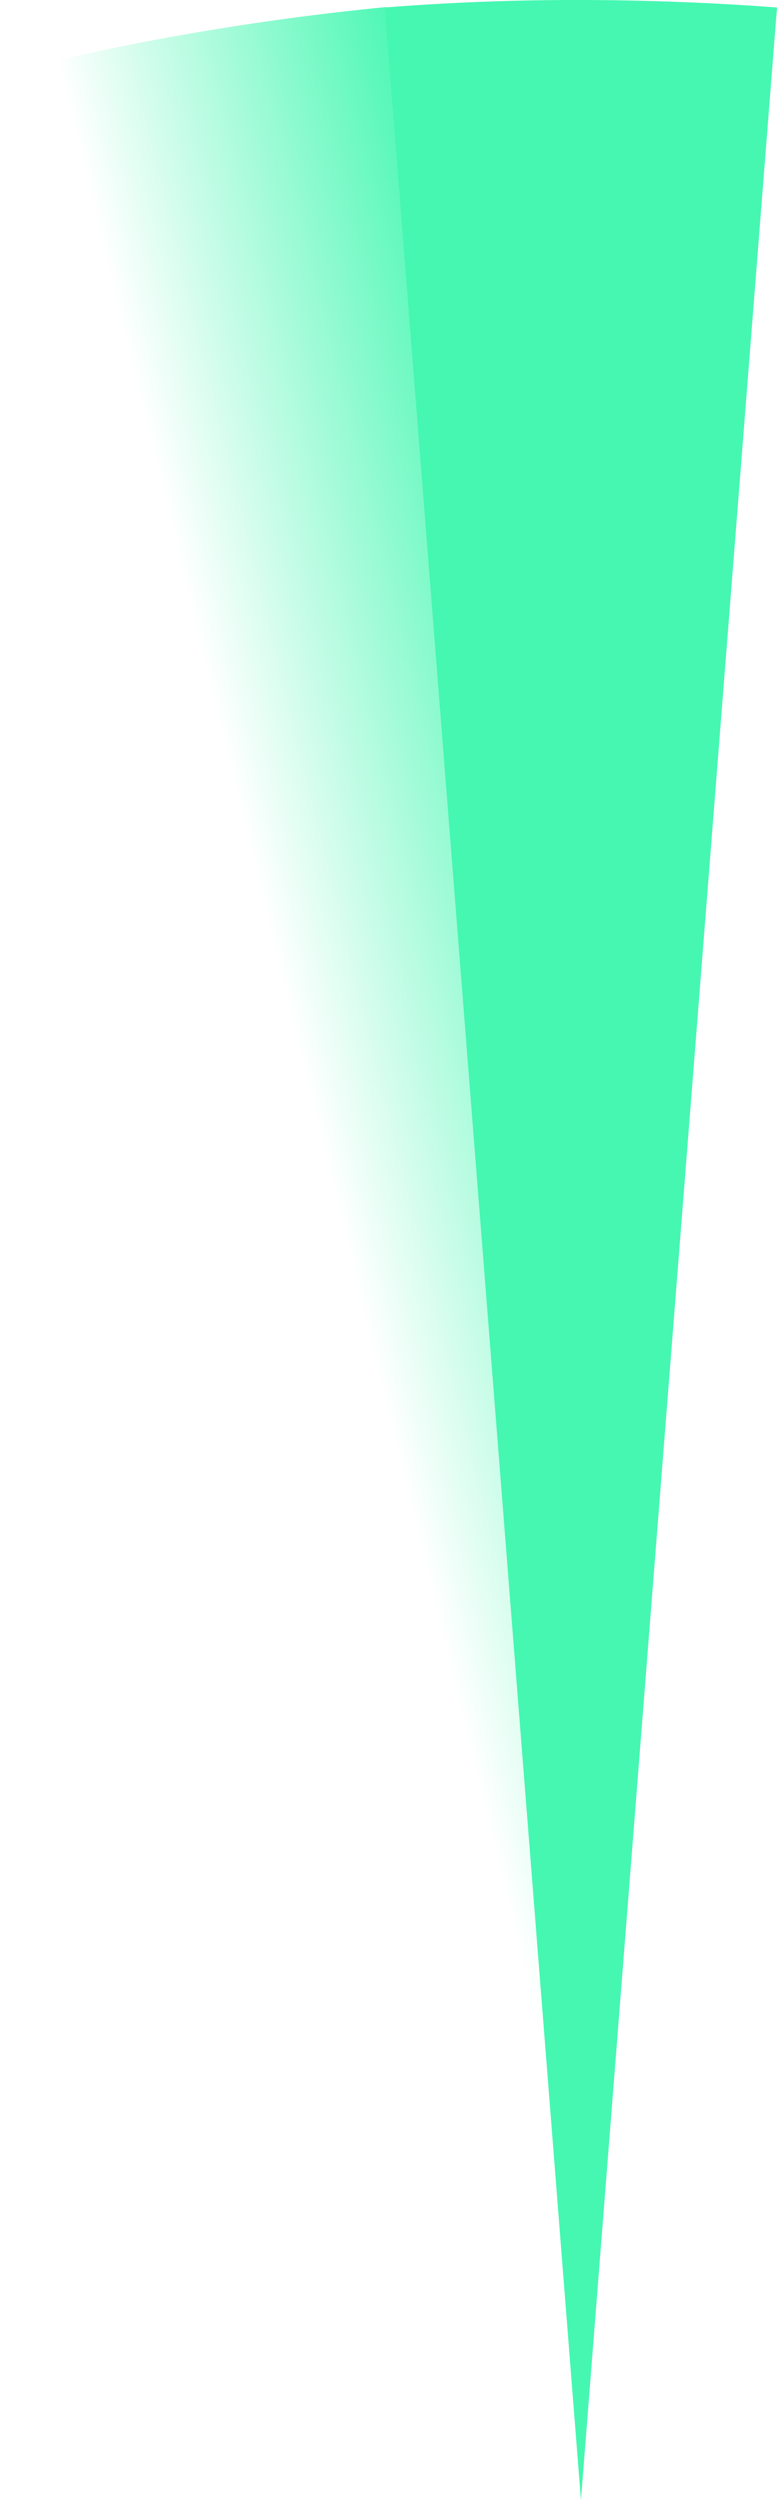 <svg xmlns="http://www.w3.org/2000/svg" xmlns:xlink="http://www.w3.org/1999/xlink" viewBox="0 0 207.83 668.14"><defs><style>.cls-1{fill:#45f7b1;}.cls-2{fill:url(#linear-gradient);}</style><linearGradient id="linear-gradient" x1="158.02" y1="363.52" x2="262.67" y2="356.36" gradientTransform="translate(-123.35 9.44) rotate(-9.83)" gradientUnits="userSpaceOnUse"><stop offset="0" stop-color="#45f7b1" stop-opacity="0"/><stop offset="0.9" stop-color="#45f7b1"/></linearGradient></defs><title>Asset 6</title><g id="Layer_2" data-name="Layer 2"><g id="UI"><path class="cls-1" d="M102.94,2l9.39,119.34,43.06,546.84L198.44,121.3,207.83,2q-26-1.95-52.44-2T102.94,2Z"/><path class="cls-2" d="M0,19.8l29.63,116,135.8,531.45-51-546.16L103.35,1.88q-25.92,2.52-52,7T0,19.8Z"/></g></g></svg>